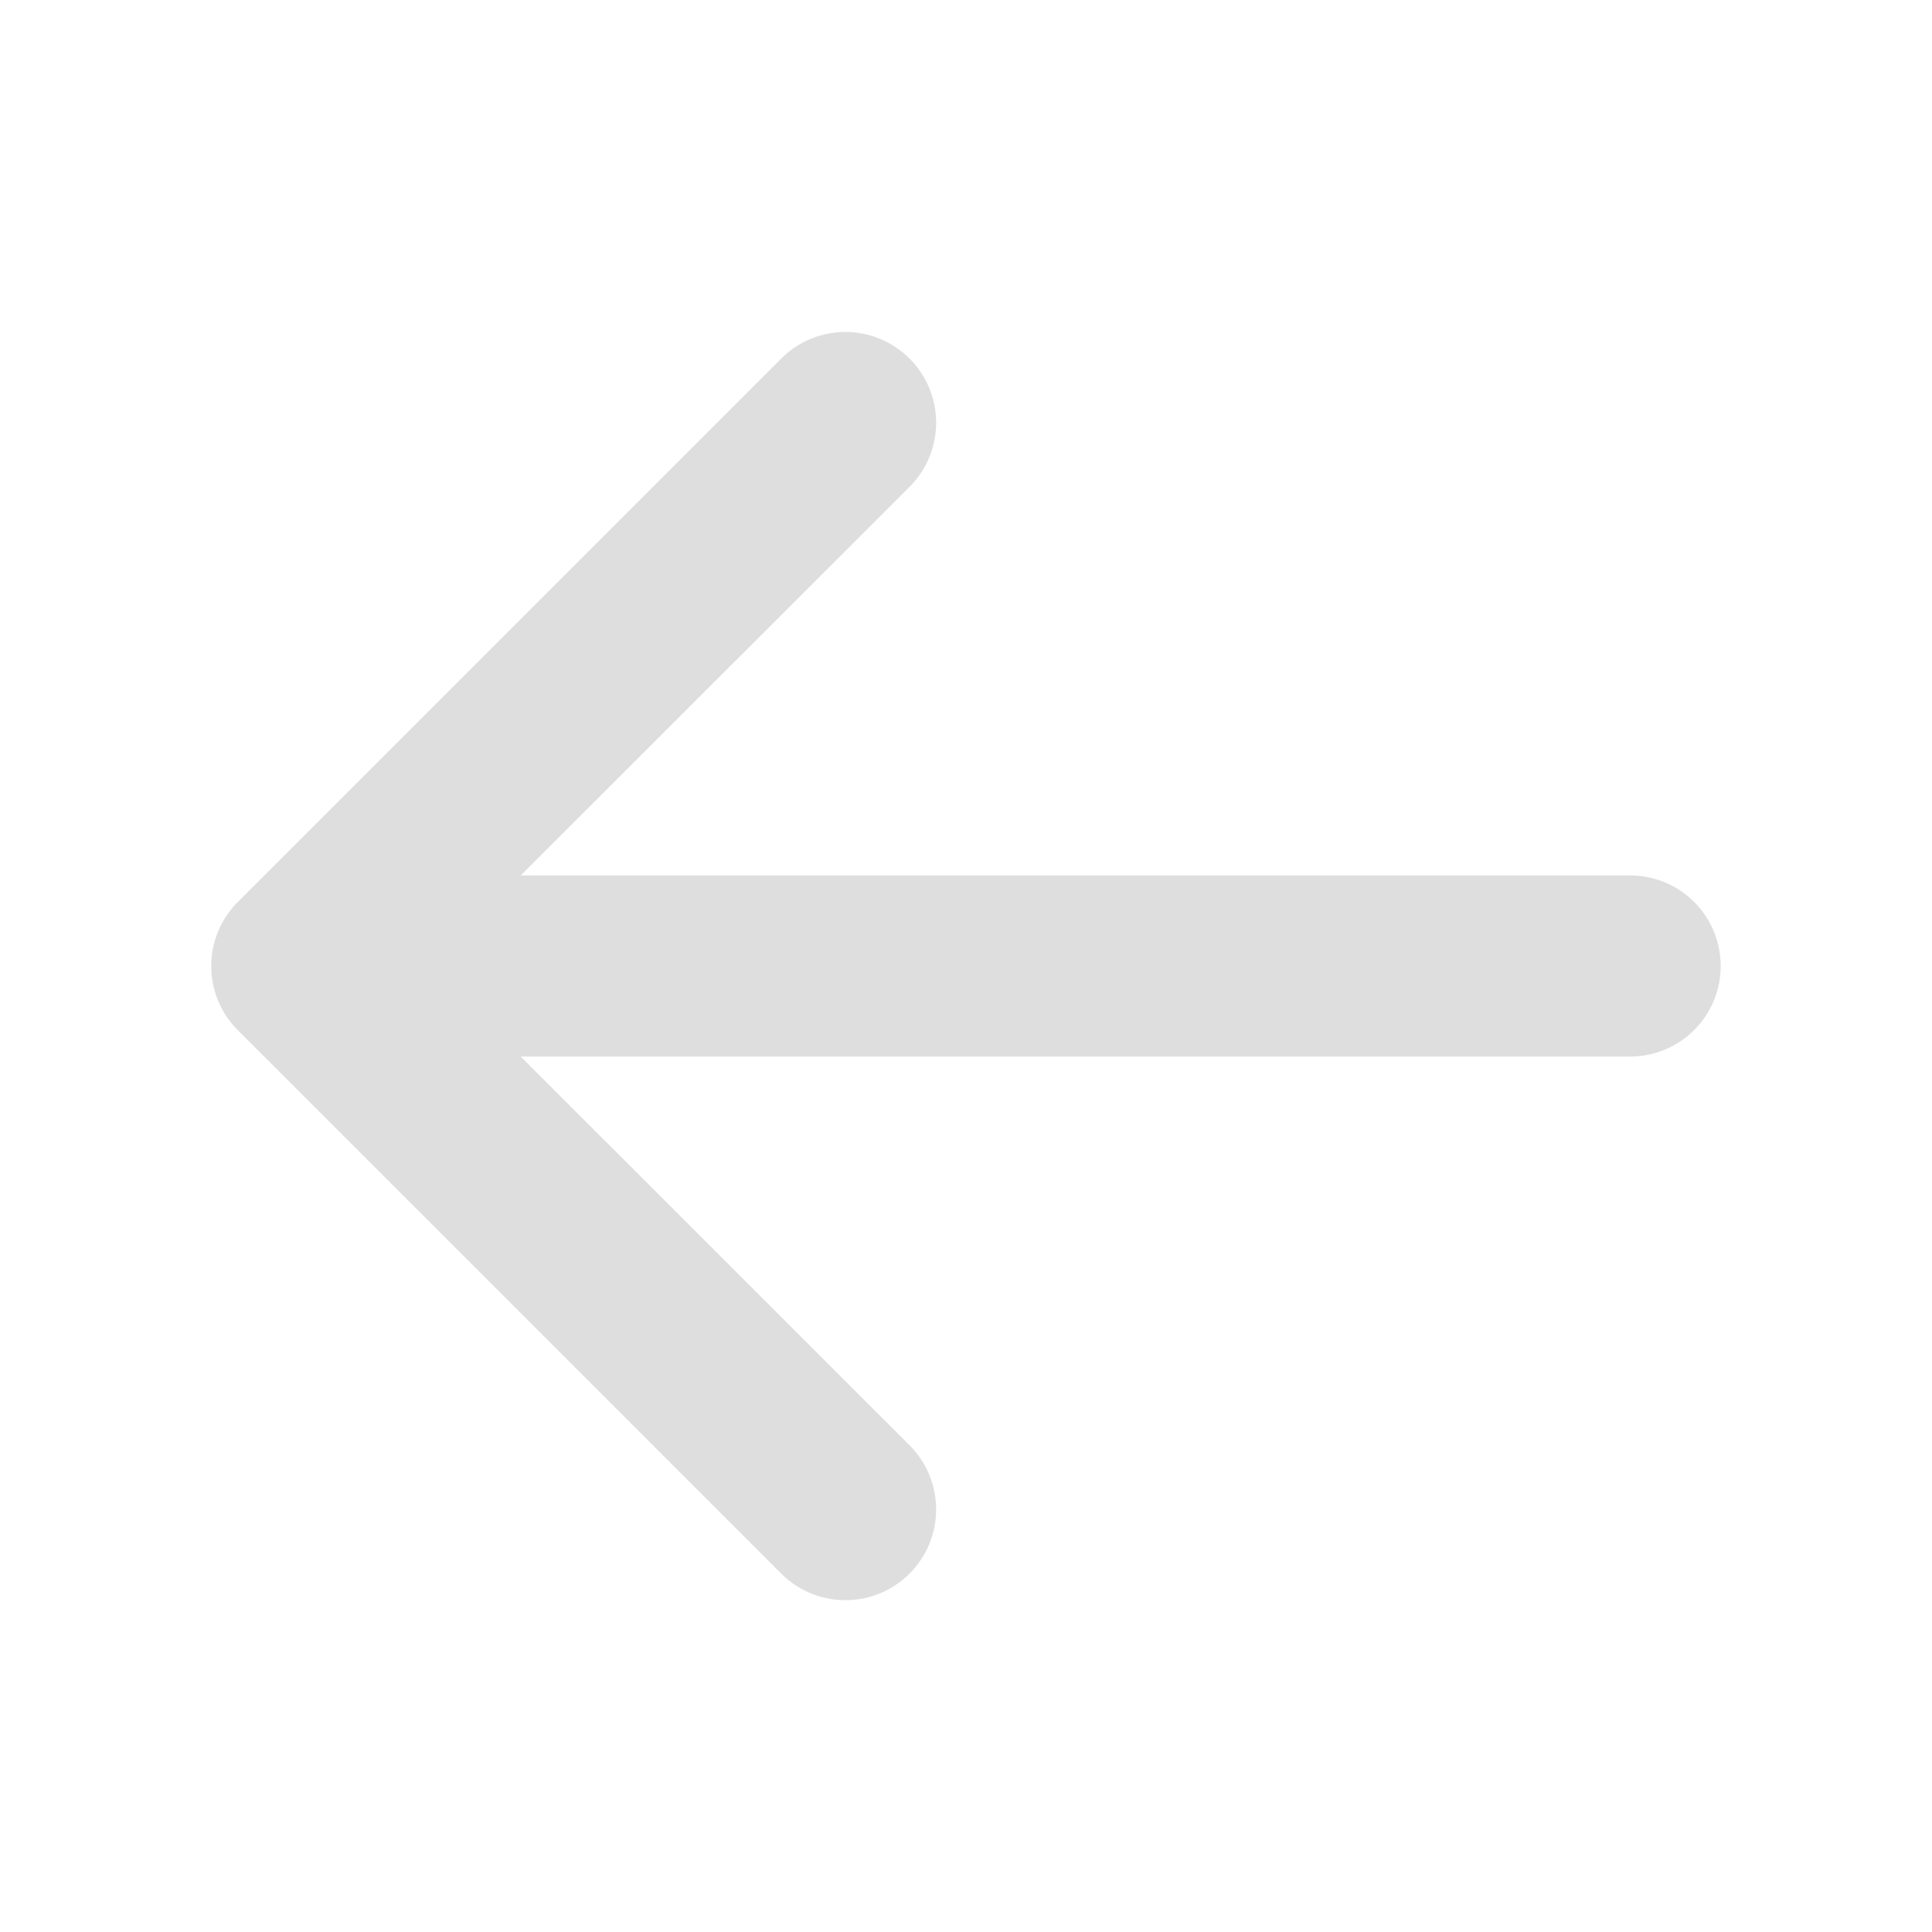 <svg xmlns="http://www.w3.org/2000/svg" width="32" height="32" fill="#dedede" viewBox="0 0 256 256" data-darkreader-inline-fill="" style="--darkreader-inline-fill: #000000;"><path d="M228,128a12,12,0,0,1-12,12H69l51.52,51.51a12,12,0,0,1-17,17l-72-72a12,12,0,0,1,0-17l72-72a12,12,0,0,1,17,17L69,116H216A12,12,0,0,1,228,128Z"></path></svg>